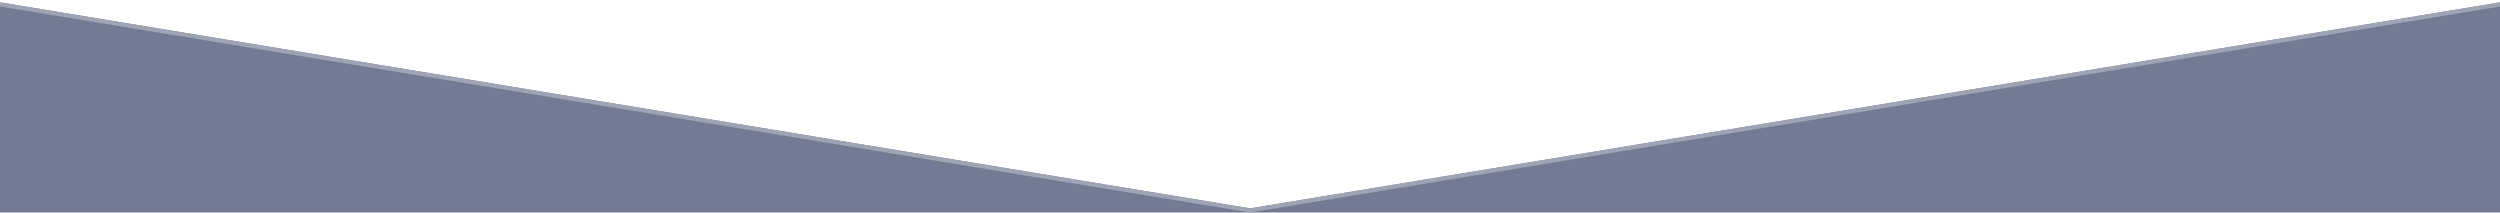 <?xml version="1.0" encoding="utf-8"?>
<!-- Generator: Adobe Illustrator 16.0.0, SVG Export Plug-In . SVG Version: 6.00 Build 0)  -->
<!DOCTYPE svg PUBLIC "-//W3C//DTD SVG 1.1//EN" "http://www.w3.org/Graphics/SVG/1.1/DTD/svg11.dtd">
<svg version="1.1" id="Layer_1" xmlns="http://www.w3.org/2000/svg" xmlns:xlink="http://www.w3.org/1999/xlink" x="0px" y="0px"
	 width="1200px" height="102px" viewBox="0 0 1200 102" enable-background="new 0 0 1200 102" xml:space="preserve">
<g>
	<polygon fill="#727B93" points="0,1.12 0,102 1200,102 1200,1.12 600,100 	"/>
	<polygon fill="#9EA4B4" points="1200,1.12 600,100 0,1.12 0,3.12 600,102 1200,3.12 	"/>
</g>
</svg>
